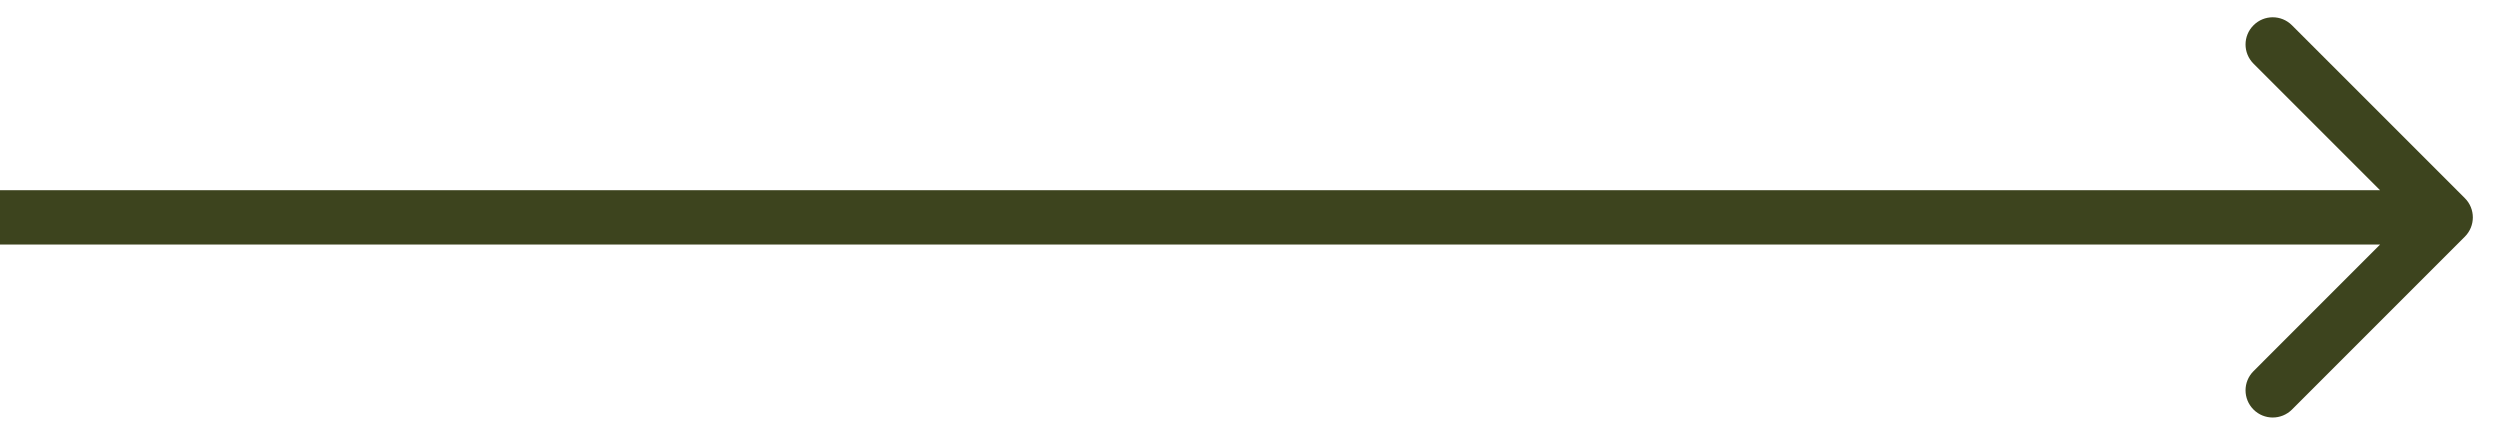 <svg width="46" height="8" viewBox="0 0 46 8" fill="none" xmlns="http://www.w3.org/2000/svg">
<path d="M45.354 4.354C45.549 4.158 45.549 3.842 45.354 3.647L42.172 0.465C41.976 0.269 41.66 0.269 41.465 0.465C41.269 0.66 41.269 0.976 41.465 1.172L44.293 4L41.465 6.829C41.269 7.024 41.269 7.34 41.465 7.536C41.66 7.731 41.976 7.731 42.172 7.536L45.354 4.354ZM45 3.5L4.37114e-08 3.5L-4.37114e-08 4.5L45 4.5L45 3.5Z" fill="#3D441E"/>
</svg>
